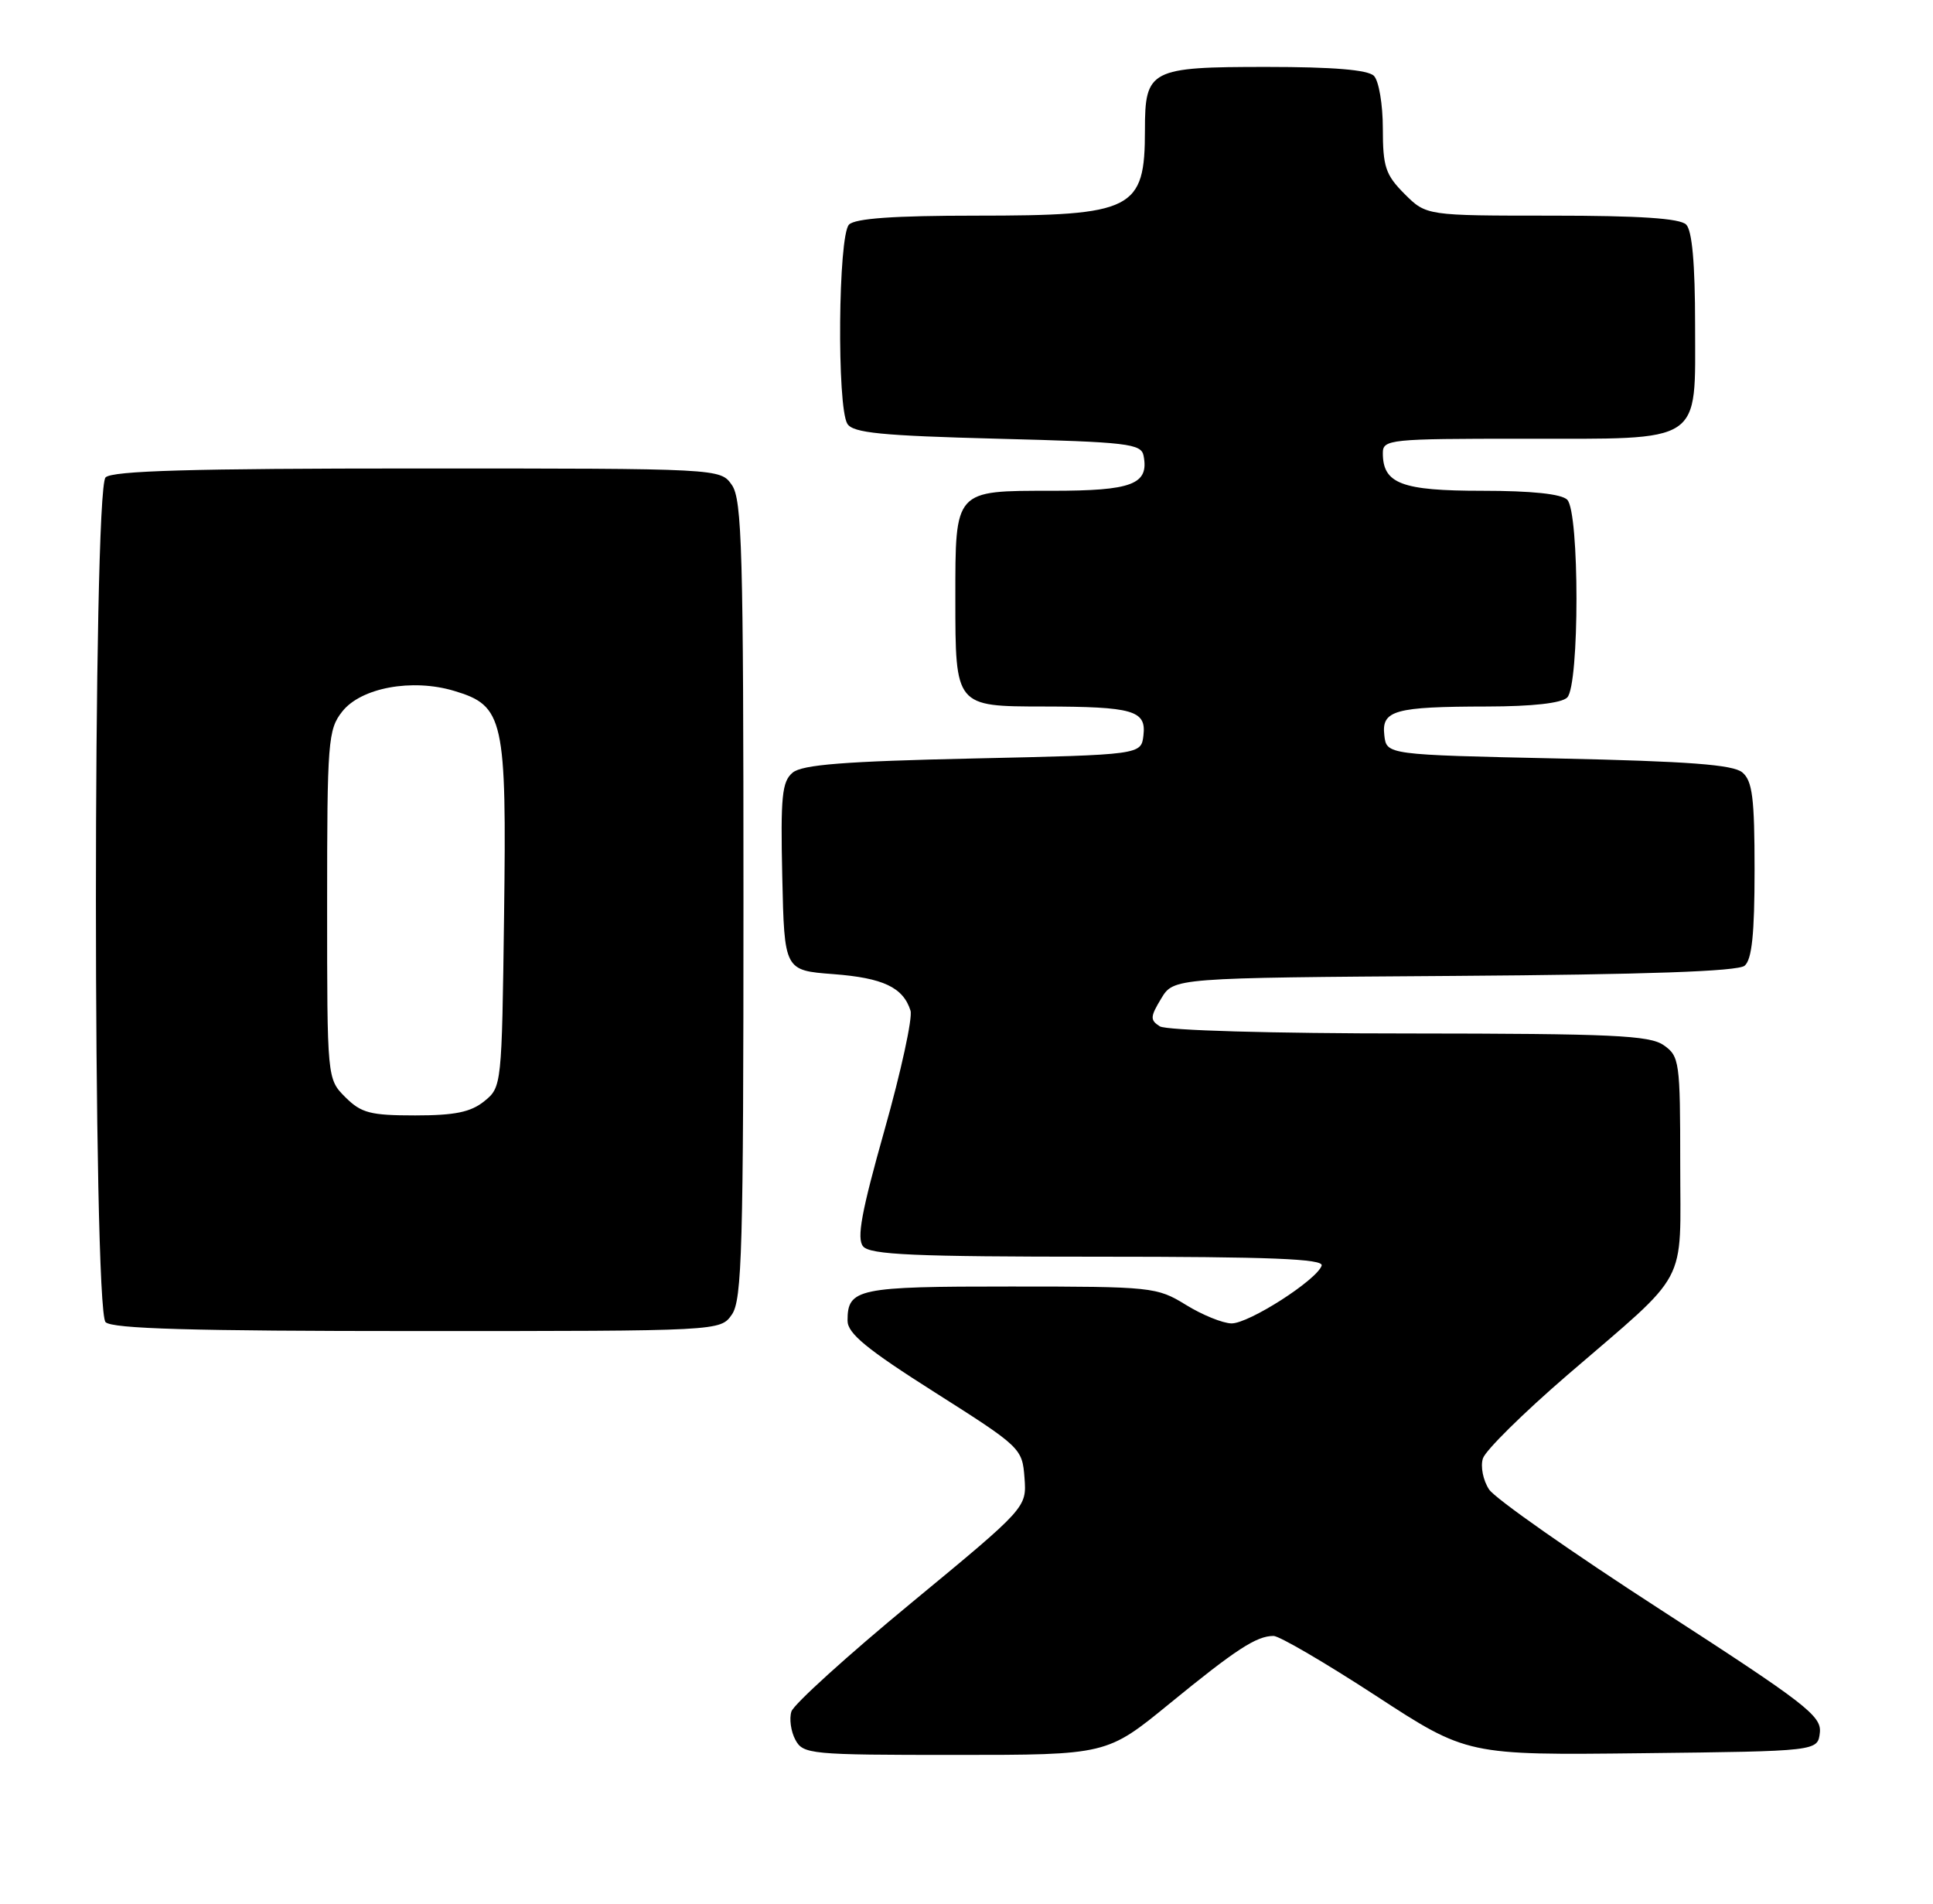 <?xml version="1.0" encoding="UTF-8" standalone="no"?>
<!DOCTYPE svg PUBLIC "-//W3C//DTD SVG 1.1//EN" "http://www.w3.org/Graphics/SVG/1.1/DTD/svg11.dtd" >
<svg xmlns="http://www.w3.org/2000/svg" xmlns:xlink="http://www.w3.org/1999/xlink" version="1.1" viewBox="0 0 260 256">
 <g >
 <path fill="currentColor"
d=" M 157.30 229.11 C 166.26 221.79 169.00 220.00 171.30 220.00 C 172.08 220.00 178.26 223.61 185.03 228.02 C 197.33 236.04 197.33 236.04 220.92 235.77 C 244.50 235.50 244.50 235.50 244.78 233.00 C 245.03 230.75 242.85 229.08 223.40 216.50 C 211.48 208.80 201.08 201.51 200.29 200.30 C 199.49 199.09 199.11 197.21 199.46 196.13 C 199.80 195.05 204.90 190.02 210.79 184.94 C 227.42 170.62 226.00 173.27 226.00 156.50 C 226.00 142.77 225.90 142.04 223.78 140.56 C 221.88 139.23 216.88 139.00 189.53 138.98 C 171.05 138.98 156.87 138.57 156.00 138.02 C 154.68 137.18 154.70 136.74 156.19 134.28 C 157.87 131.50 157.87 131.50 195.60 131.24 C 221.41 131.06 233.75 130.63 234.66 129.87 C 235.64 129.05 236.00 125.60 236.00 117.00 C 236.00 107.29 235.71 105.01 234.35 103.87 C 233.10 102.83 227.12 102.38 209.60 102.00 C 186.50 101.50 186.50 101.50 186.20 98.88 C 185.81 95.52 187.55 95.03 200.05 95.01 C 206.13 95.00 210.04 94.56 210.80 93.80 C 212.46 92.14 212.46 68.86 210.80 67.20 C 210.02 66.42 205.99 66.00 199.37 66.00 C 188.52 66.00 186.00 65.05 186.00 60.93 C 186.00 59.09 186.90 59.00 204.78 59.00 C 229.31 59.00 228.00 59.87 228.00 43.64 C 228.00 35.45 227.60 31.00 226.80 30.20 C 225.96 29.36 220.52 29.00 208.72 29.00 C 191.85 29.00 191.85 29.00 188.92 26.08 C 186.36 23.51 186.00 22.44 186.00 17.28 C 186.00 14.04 185.46 10.86 184.80 10.20 C 183.99 9.39 179.33 9.00 170.37 9.00 C 154.68 9.00 154.00 9.35 154.00 17.49 C 154.00 28.23 152.48 29.00 131.25 29.00 C 120.26 29.00 115.03 29.37 114.20 30.20 C 112.74 31.66 112.55 54.73 113.98 57.00 C 114.75 58.22 118.54 58.59 134.20 59.00 C 151.73 59.45 153.51 59.66 153.82 61.30 C 154.56 65.14 152.29 66.00 141.50 66.00 C 128.33 66.00 128.50 65.81 128.50 80.50 C 128.50 95.01 128.49 95.00 140.37 95.01 C 152.43 95.03 154.19 95.54 153.80 98.88 C 153.50 101.50 153.50 101.50 130.90 102.00 C 113.61 102.38 107.91 102.83 106.62 103.90 C 105.18 105.09 104.98 107.09 105.22 117.90 C 105.50 130.50 105.50 130.50 112.10 131.00 C 118.79 131.51 121.48 132.78 122.47 135.91 C 122.77 136.87 121.20 144.08 118.98 151.94 C 115.87 162.96 115.21 166.54 116.09 167.61 C 117.03 168.74 122.96 169.00 147.71 169.00 C 170.90 169.00 178.07 169.29 177.77 170.20 C 177.12 172.14 167.97 178.00 165.64 177.97 C 164.46 177.95 161.70 176.83 159.50 175.47 C 155.61 173.08 154.97 173.01 135.95 173.01 C 115.34 173.00 114.00 173.28 114.00 177.60 C 114.00 179.32 116.57 181.43 125.75 187.25 C 137.32 194.59 137.50 194.77 137.80 198.72 C 138.10 202.74 138.10 202.74 122.56 215.57 C 114.01 222.62 106.76 229.19 106.45 230.16 C 106.14 231.13 106.38 232.84 106.98 233.96 C 108.02 235.91 108.97 236.00 128.47 236.00 C 148.87 236.00 148.87 236.00 157.30 229.11 Z  M 98.44 176.78 C 99.81 174.83 100.00 167.85 100.00 121.00 C 100.00 74.15 99.81 67.17 98.44 65.22 C 96.89 63.00 96.89 63.00 56.14 63.00 C 25.79 63.00 15.09 63.31 14.20 64.20 C 12.47 65.93 12.47 176.07 14.20 177.80 C 15.09 178.69 25.79 179.00 56.14 179.00 C 96.89 179.00 96.89 179.00 98.44 176.78 Z  M 46.45 147.55 C 44.00 145.09 44.00 145.09 44.00 121.68 C 44.00 99.68 44.12 98.11 46.03 95.69 C 48.55 92.48 55.43 91.21 61.09 92.91 C 67.77 94.91 68.15 96.61 67.80 123.14 C 67.50 145.98 67.48 146.20 65.14 148.09 C 63.32 149.56 61.18 150.00 55.84 150.00 C 49.81 150.00 48.59 149.68 46.45 147.55 Z "/>
</g>
</svg>
